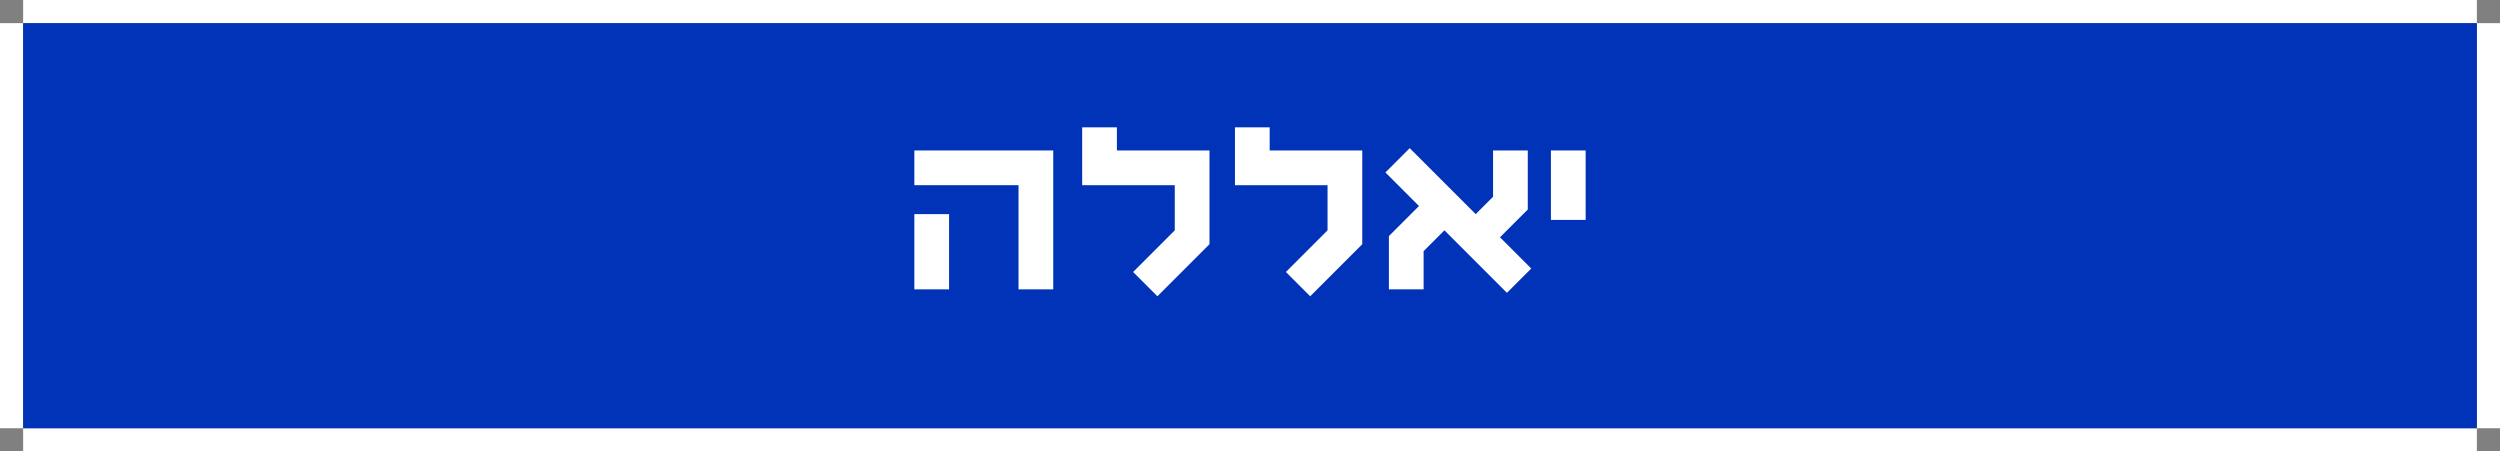 <?xml version="1.0" encoding="utf-8"?>
<!-- Generator: Adobe Illustrator 22.1.0, SVG Export Plug-In . SVG Version: 6.00 Build 0)  -->
<svg version="1.1" id="Layer_1" xmlns="http://www.w3.org/2000/svg" xmlns:xlink="http://www.w3.org/1999/xlink" x="0px" y="0px"
	 viewBox="0 0 216 39" style="enable-background:new 0 0 216 39;" xml:space="preserve">
<rect x="0" y="0" width="216" height="39" fill="#808080" stroke="none"/>
<style type="text/css">
	.st0{fill:#FFFFFF;}
	.st1{fill:#0033B8;}
</style>
<rect id="Rectangle-10-Copy" x="2" y="37" class="st0" width="212" height="2"/>
<rect id="Rectangle-9" y="2" class="st0" width="2" height="35"/>
<rect id="Rectangle-9-Copy" x="214" y="2" class="st0" width="2" height="35"/>
<rect id="Rectangle-10" x="2" class="st0" width="212" height="2"/>
<rect id="bg" x="2" y="2" class="st1" width="212" height="35"/>
<g>
	<polygon class="st0" points="79,16 88,16 88,25 91,25 91,13 79,13 	"/>
	<rect x="79" y="18.5" class="st0" width="3" height="6.5"/>
	<polygon class="st0" points="96.5,11 93.5,11 93.5,16 101.5,16 101.5,19.9 97.9,23.5 100,25.6 104.5,21.1 104.5,13 96.5,13 	"/>
	<polygon class="st0" points="109.7,11 106.7,11 106.7,16 114.7,16 114.7,19.9 111.1,23.5 113.2,25.6 117.7,21.1 117.7,13 109.7,13 
			"/>
	<polygon class="st0" points="132,18.1 132,13 129,13 129,17 127.5,18.5 121.8,12.8 119.7,14.9 122.6,17.8 120,20.4 120,25 123,25 
		123,21.7 124.8,19.9 130.2,25.3 132.3,23.2 129.6,20.5 	"/>
	<rect x="134" y="13" class="st0" width="3" height="6"/>
</g>
</svg>
